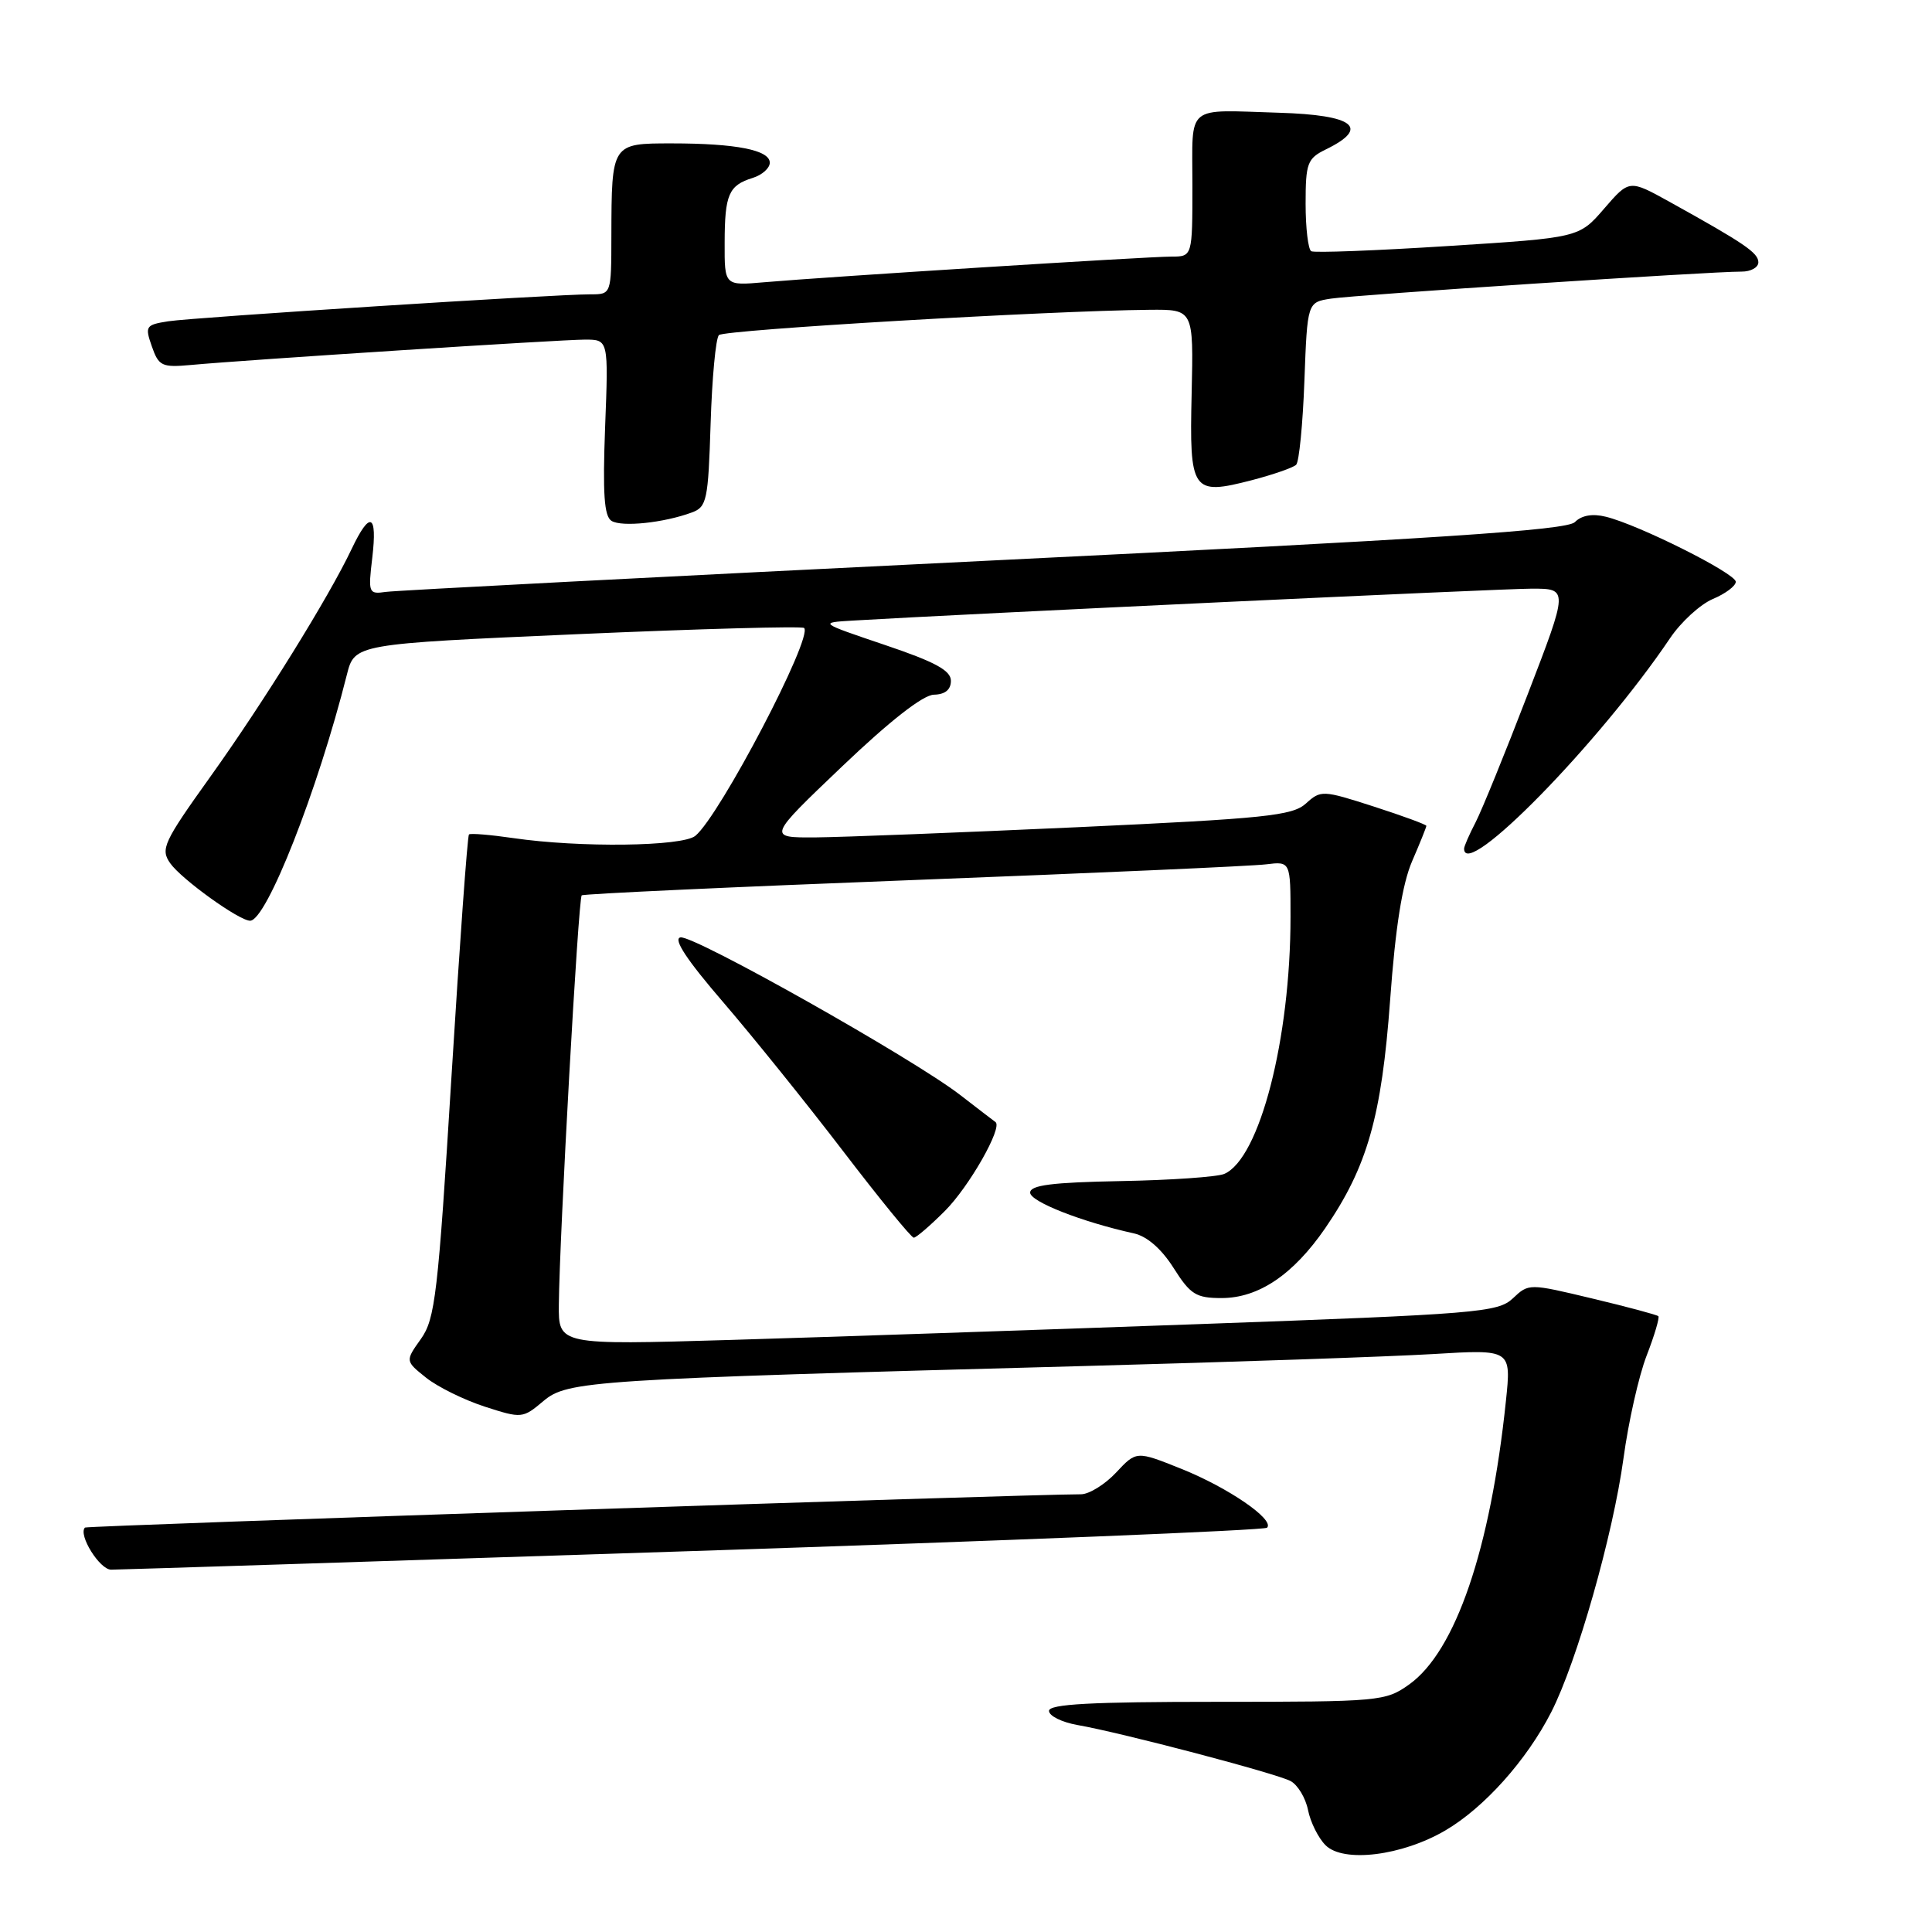 <?xml version="1.0" encoding="UTF-8" standalone="no"?>
<!DOCTYPE svg PUBLIC "-//W3C//DTD SVG 1.1//EN" "http://www.w3.org/Graphics/SVG/1.1/DTD/svg11.dtd" >
<svg xmlns="http://www.w3.org/2000/svg" xmlns:xlink="http://www.w3.org/1999/xlink" version="1.1" viewBox="0 0 256 256">
 <g >
 <path fill="currentColor"
d=" M 191.52 242.54 C 196.66 239.53 202.29 233.24 205.54 226.88 C 208.95 220.21 213.73 203.40 215.12 193.24 C 215.77 188.43 217.15 182.30 218.19 179.62 C 219.23 176.94 219.92 174.59 219.74 174.40 C 219.55 174.22 215.61 173.16 210.99 172.06 C 202.59 170.05 202.57 170.05 200.46 172.04 C 198.48 173.90 195.82 174.12 158.92 175.45 C 137.24 176.23 109.26 177.18 96.75 177.55 C 74.00 178.22 74.00 178.22 74.05 172.86 C 74.13 163.80 76.63 119.03 77.08 118.64 C 77.31 118.44 97.08 117.53 121.00 116.61 C 144.93 115.69 165.96 114.76 167.75 114.53 C 171.00 114.13 171.00 114.13 171.00 121.49 C 171.00 137.66 166.91 153.53 162.22 155.55 C 161.28 155.95 155.10 156.38 148.50 156.50 C 139.40 156.67 136.50 157.04 136.50 158.03 C 136.50 159.22 143.35 161.91 150.25 163.43 C 152.00 163.82 153.91 165.49 155.51 168.02 C 157.73 171.53 158.48 172.00 161.86 172.00 C 166.77 172.00 171.36 168.90 175.60 162.74 C 181.18 154.60 183.07 147.96 184.20 132.50 C 184.90 122.85 185.81 117.14 187.11 114.12 C 188.15 111.72 189.00 109.60 189.00 109.43 C 189.00 109.26 185.87 108.11 182.03 106.87 C 175.26 104.69 175.01 104.68 173.04 106.47 C 171.25 108.09 167.65 108.46 142.75 109.61 C 127.21 110.32 111.62 110.93 108.09 110.96 C 101.68 111.00 101.68 111.00 111.59 101.55 C 117.92 95.51 122.31 92.08 123.75 92.05 C 125.23 92.02 126.00 91.39 126.00 90.21 C 126.00 88.84 123.90 87.70 117.25 85.46 C 108.50 82.50 108.50 82.50 113.00 82.23 C 127.99 81.34 198.95 78.00 202.97 78.00 C 207.82 78.00 207.82 78.00 202.42 92.02 C 199.46 99.73 196.35 107.36 195.52 108.97 C 194.68 110.58 194.00 112.15 194.00 112.45 C 194.00 116.77 211.93 98.45 221.28 84.58 C 222.73 82.42 225.29 80.08 226.96 79.37 C 228.63 78.67 230.00 77.64 230.00 77.09 C 230.00 75.98 217.13 69.53 212.78 68.47 C 211.02 68.03 209.57 68.28 208.68 69.18 C 207.59 70.26 190.63 71.38 130.40 74.32 C 88.10 76.39 52.43 78.24 51.12 78.43 C 48.84 78.76 48.77 78.59 49.33 73.89 C 50.02 68.04 49.02 67.63 46.59 72.75 C 43.55 79.16 34.91 93.08 27.87 102.92 C 21.66 111.60 21.24 112.51 22.55 114.38 C 24.03 116.49 31.68 122.00 33.14 122.00 C 35.31 122.00 42.10 104.74 45.96 89.41 C 46.99 85.33 46.99 85.33 76.53 84.03 C 92.78 83.32 106.28 82.95 106.55 83.21 C 107.76 84.43 95.38 108.08 92.14 110.75 C 90.42 112.17 76.82 112.34 68.00 111.05 C 64.97 110.61 62.34 110.39 62.14 110.57 C 61.94 110.74 60.90 125.20 59.82 142.69 C 58.04 171.52 57.66 174.77 55.77 177.42 C 53.69 180.34 53.69 180.34 56.47 182.56 C 58.00 183.78 61.50 185.50 64.24 186.39 C 69.13 187.97 69.27 187.95 72.00 185.65 C 75.20 182.96 78.11 182.77 143.50 181.01 C 163.30 180.48 184.17 179.76 189.88 179.42 C 200.26 178.79 200.26 178.79 199.54 185.65 C 197.49 205.29 192.87 218.81 186.72 223.20 C 183.59 225.43 182.86 225.50 161.25 225.50 C 144.56 225.50 139.00 225.80 139.00 226.70 C 139.00 227.37 140.69 228.20 142.75 228.57 C 148.65 229.60 169.09 234.98 171.01 236.00 C 171.96 236.51 173.00 238.24 173.32 239.84 C 173.64 241.45 174.68 243.54 175.64 244.50 C 178.01 246.87 185.77 245.91 191.52 242.54 Z  M 91.89 205.52 C 133.36 204.16 167.56 202.77 167.89 202.43 C 168.94 201.37 162.75 197.12 156.54 194.63 C 150.58 192.24 150.58 192.24 147.89 195.12 C 146.41 196.70 144.31 198.00 143.23 198.00 C 136.00 198.00 11.51 202.16 11.26 202.41 C 10.32 203.35 13.21 208.00 14.73 207.99 C 15.70 207.99 50.43 206.88 91.89 205.52 Z  M 125.19 160.47 C 128.41 157.26 132.88 149.40 131.91 148.68 C 131.68 148.52 129.56 146.89 127.19 145.06 C 120.89 140.21 91.89 123.87 90.16 124.21 C 89.16 124.41 91.03 127.23 95.83 132.80 C 99.76 137.37 106.92 146.26 111.73 152.55 C 116.55 158.85 120.75 164.00 121.08 164.00 C 121.40 164.00 123.25 162.41 125.19 160.47 Z  M 91.66 67.91 C 93.66 67.18 93.84 66.32 94.16 56.14 C 94.35 50.10 94.84 44.82 95.26 44.40 C 95.96 43.70 139.02 41.17 152.33 41.05 C 158.15 41.00 158.15 41.00 157.90 52.11 C 157.59 65.19 157.94 65.68 165.90 63.62 C 168.73 62.88 171.37 61.96 171.75 61.58 C 172.14 61.19 172.63 56.19 172.84 50.46 C 173.23 40.05 173.23 40.05 176.36 39.57 C 179.59 39.07 226.72 35.97 230.75 35.99 C 231.99 36.00 233.00 35.44 232.99 34.75 C 232.99 33.50 231.12 32.23 221.20 26.73 C 215.89 23.79 215.89 23.79 212.56 27.64 C 209.23 31.50 209.23 31.50 191.87 32.60 C 182.31 33.21 174.16 33.52 173.75 33.29 C 173.34 33.07 173.00 30.23 173.00 27.00 C 173.00 21.61 173.23 21.00 175.68 19.80 C 181.58 16.92 179.45 15.24 169.50 14.94 C 156.94 14.56 158.00 13.68 158.00 24.50 C 158.00 34.00 158.00 34.00 155.20 34.00 C 152.09 34.00 109.51 36.68 101.25 37.40 C 96.00 37.86 96.00 37.86 96.02 32.18 C 96.03 25.77 96.55 24.56 99.75 23.57 C 100.99 23.18 102.00 22.28 102.00 21.56 C 102.00 19.88 97.52 19.00 88.99 19.00 C 81.04 19.00 81.04 19.00 81.01 31.25 C 81.00 39.00 81.00 39.00 78.25 39.00 C 73.58 38.99 25.69 42.05 22.31 42.57 C 19.30 43.04 19.18 43.22 20.12 45.90 C 21.03 48.51 21.45 48.71 25.30 48.36 C 32.76 47.67 74.29 45.00 77.51 45.00 C 80.63 45.00 80.63 45.00 80.18 56.61 C 79.85 65.42 80.05 68.41 81.03 69.02 C 82.39 69.86 87.95 69.28 91.66 67.91 Z "/>
</g>
</svg>